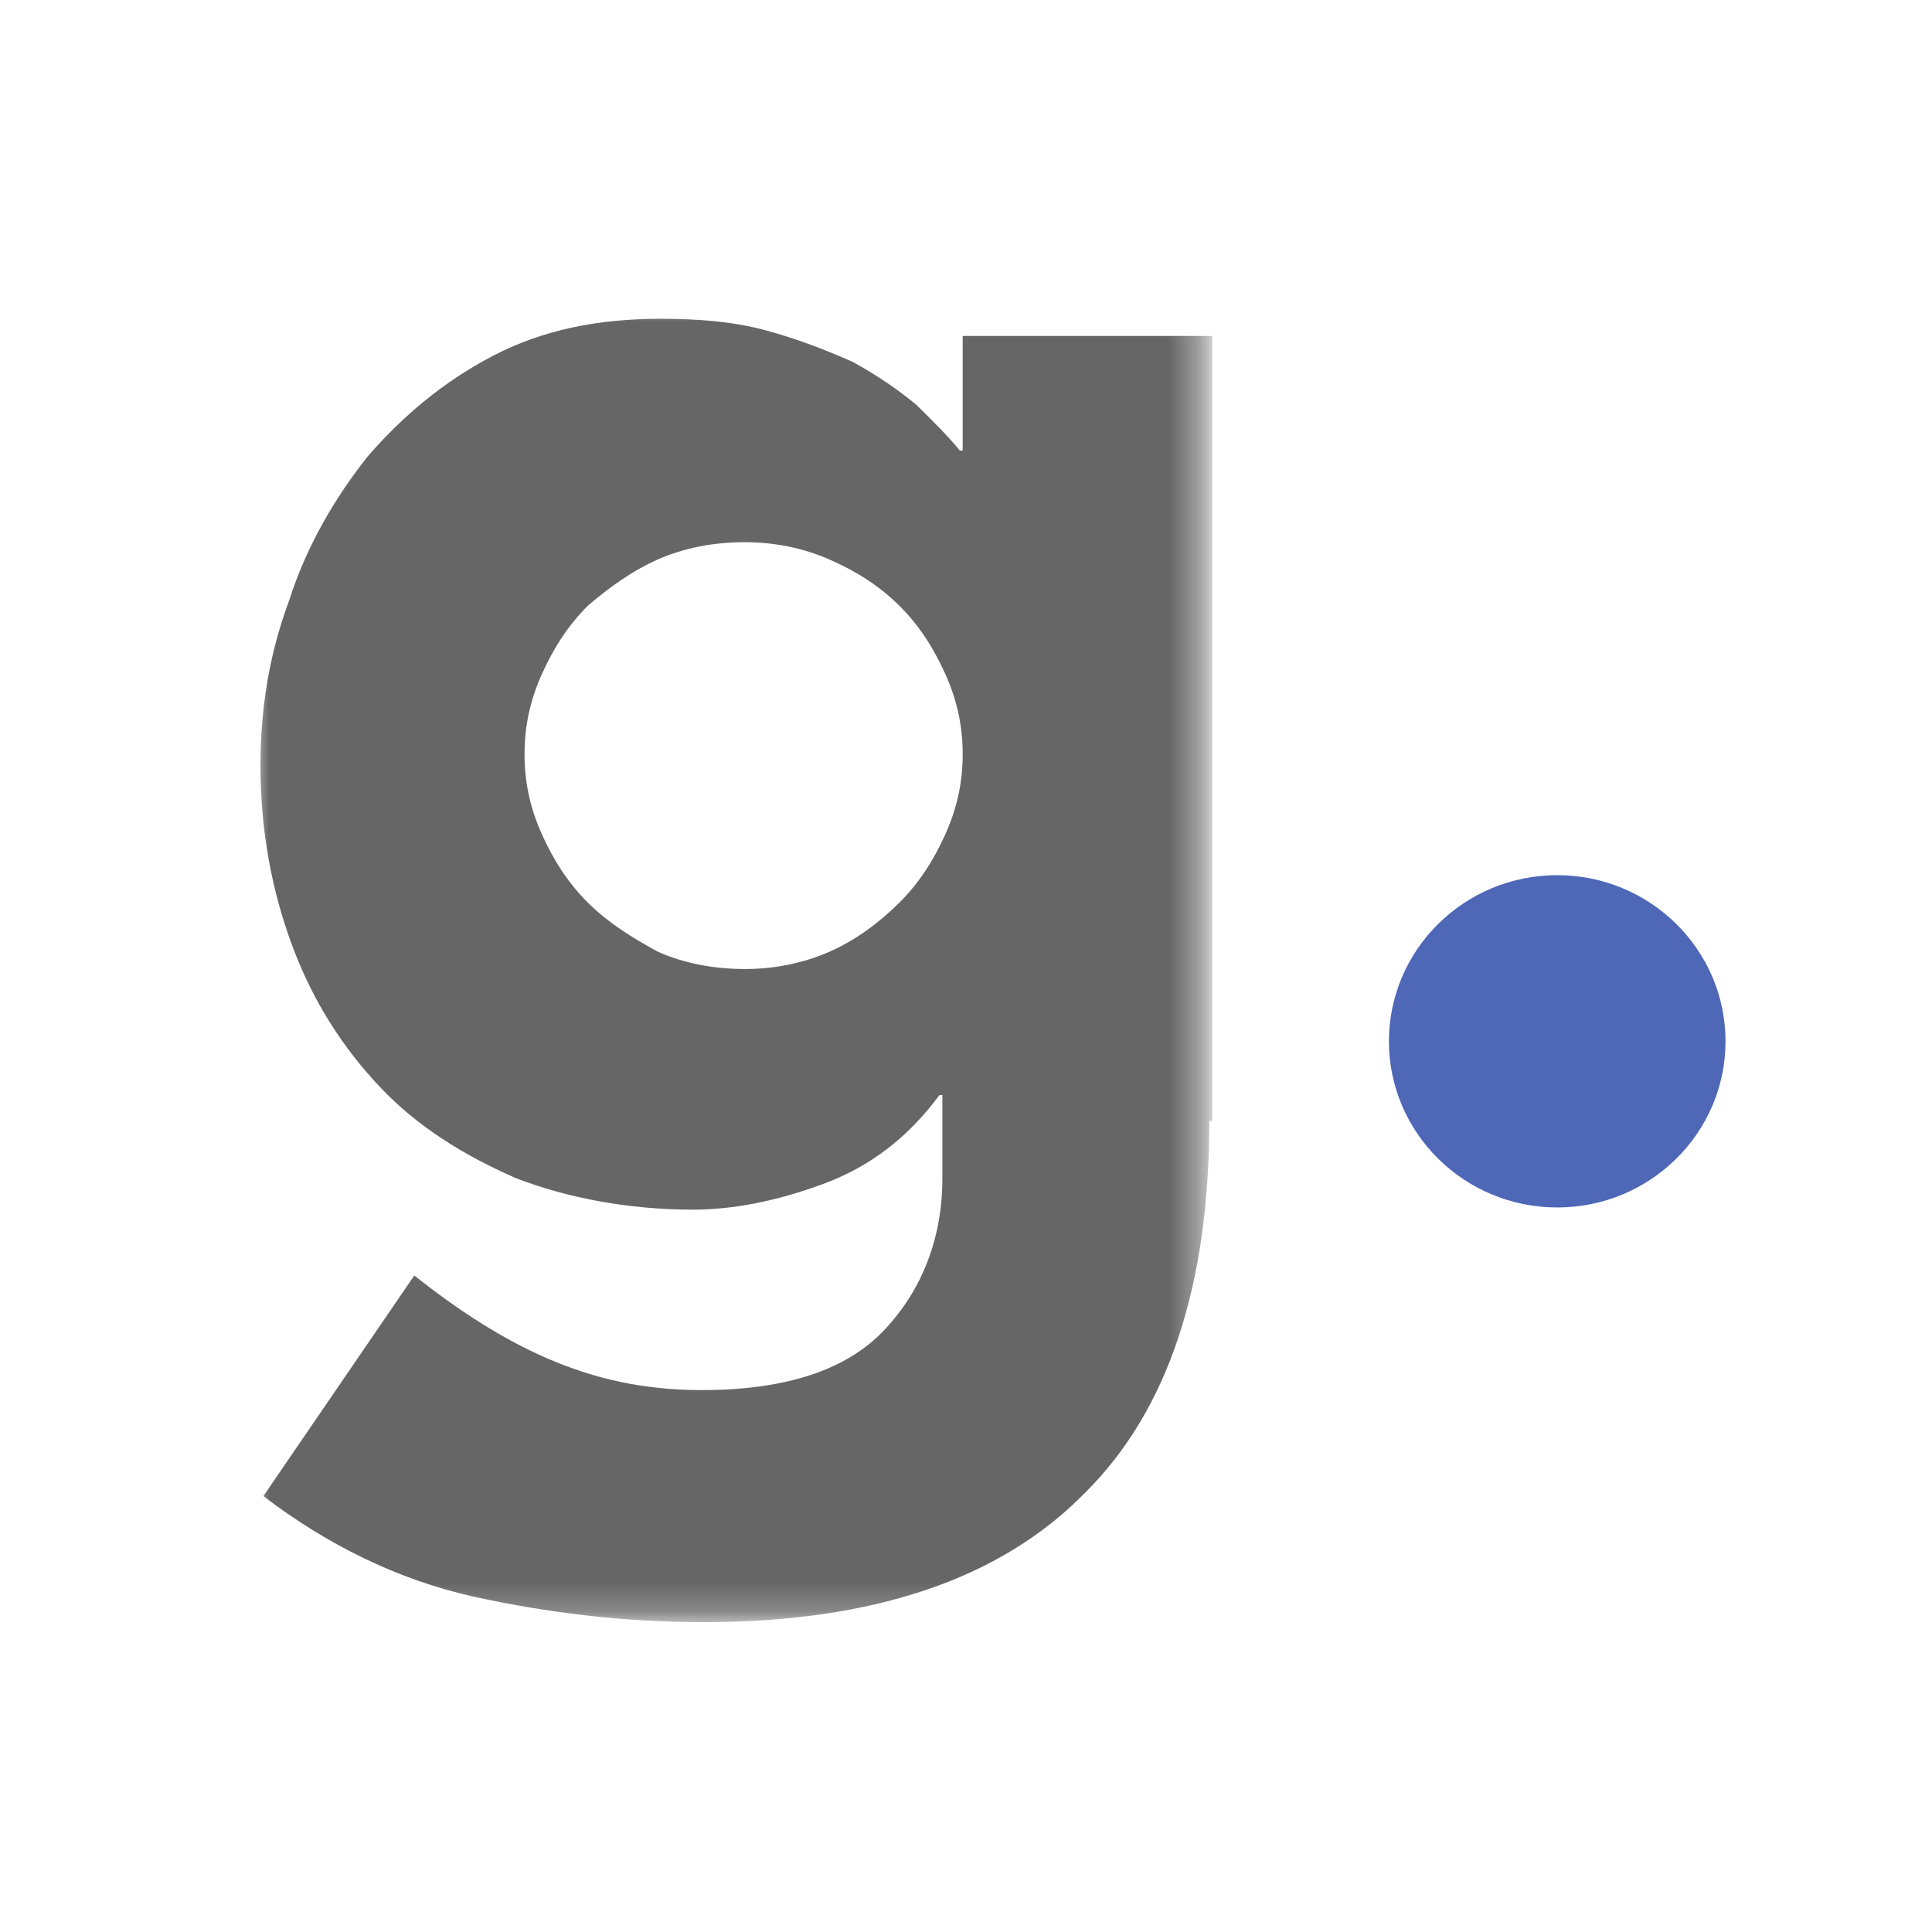 <?xml version="1.0" encoding="UTF-8" standalone="no"?>
<svg
   xmlns:dc="http://purl.org/dc/elements/1.1/"
   xmlns:cc="http://creativecommons.org/ns#"
   xmlns:rdf="http://www.w3.org/1999/02/22-rdf-syntax-ns#"
   xmlns:svg="http://www.w3.org/2000/svg"
   xmlns="http://www.w3.org/2000/svg"
   xmlns:sodipodi="http://sodipodi.sourceforge.net/DTD/sodipodi-0.dtd"
   xmlns:inkscape="http://www.inkscape.org/namespaces/inkscape"
   inkscape:version="1.0 (4035a4fb49, 2020-05-01)"
   sodipodi:docname="icon.svg"
   xml:space="preserve"
   style="enable-background:new 0 0 90 90;"
   viewBox="22 18 52 52"
   y="0px"
   x="0px"
   id="Layer_1"
   version="1.1"><defs
   id="defs24" /><sodipodi:namedview
   inkscape:current-layer="Layer_1"
   inkscape:window-maximized="0"
   inkscape:window-y="324"
   inkscape:window-x="1303"
   inkscape:cy="19.224154"
   inkscape:cx="23.641852"
   inkscape:zoom="15.182692"
   showgrid="false"
   id="namedview22"
   inkscape:window-height="1328"
   inkscape:window-width="1840"
   inkscape:pageshadow="2"
   inkscape:pageopacity="0"
   guidetolerance="10"
   gridtolerance="10"
   objecttolerance="10"
   borderopacity="1"
   bordercolor="#666666"
   pagecolor="#ffffff" />
	<style
   id="style2"
   type="text/css">
	.st0{filter:url(#Adobe_OpacityMaskFilter);}
	.st1{fill:#FFFFFF;}
	.st2{mask:url(#mask-2_2_);fill:#666666;}
	.st3{fill:#4e67b7;}
	</style>
	<g
   transform="matrix(0.781,0,0,0.771,10.883,9.636)"
   id="g19">
		<g
   id="g17">
			<g
   transform="translate(27.611,3.176)"
   id="Group-3_16_">
				<defs
   id="defs7">
					<filter
   height="45.9"
   width="32.8"
   y="18.4"
   x="-4.6"
   filterUnits="userSpaceOnUse"
   id="Adobe_OpacityMaskFilter">
						<feColorMatrix
   id="feColorMatrix4"
   values="1 0 0 0 0  0 1 0 0 0  0 0 1 0 0  0 0 0 1 0"
   type="matrix" />
					</filter>
				</defs>
				<mask
   id="mask-2_2_"
   height="45.9"
   width="32.8"
   y="18.4"
   x="-4.6"
   maskUnits="userSpaceOnUse">
					<g
   id="g10"
   class="st0">
						<polygon
   points="-4.6,64.3 28.3,64.3 28.3,18.4 -4.6,18.4 "
   class="st1"
   id="path-1_2_" />
					</g>
				</mask>
				<path
   mask="url(#mask-2_2_)"
   d="m 4.7,34 c 0,1 0.2,1.9 0.6,2.8 0.4,0.9 0.9,1.7 1.6,2.4 0.7,0.7 1.5,1.2 2.4,1.7 0.9,0.4 1.9,0.6 3,0.6 1,0 2,-0.2 2.9,-0.6 0.9,-0.4 1.7,-1 2.4,-1.7 0.7,-0.7 1.2,-1.5 1.6,-2.4 0.4,-0.9 0.6,-1.8 0.6,-2.8 0,-1 -0.2,-1.9 -0.6,-2.8 -0.4,-0.9 -0.9,-1.7 -1.6,-2.4 -0.7,-0.7 -1.5,-1.2 -2.4,-1.6 -0.9,-0.4 -1.9,-0.6 -2.9,-0.6 -1.1,0 -2.1,0.2 -3,0.6 -0.9,0.4 -1.7,1 -2.4,1.6 C 6.2,29.5 5.7,30.3 5.3,31.2 4.9,32.1 4.7,33 4.7,34 Z m 23.6,12.8 c 0,5.7 -1.4,10.1 -4.3,13 -2.9,3 -7.3,4.5 -13.1,4.5 -2.7,0 -5.3,-0.3 -8,-0.9 -2.6,-0.6 -5,-1.8 -7.2,-3.5 l 5.2,-7.7 c 1.5,1.2 3,2.2 4.6,2.9 1.6,0.7 3.3,1.1 5.3,1.1 2.9,0 5,-0.7 6.3,-2.1 1.3,-1.4 2,-3.2 2,-5.3 V 45.9 H 19 c -1.1,1.5 -2.4,2.5 -4,3.1 -1.6,0.6 -3.1,0.9 -4.5,0.9 C 8.3,49.9 6.2,49.5 4.4,48.8 2.6,48 1,47 -0.3,45.6 c -1.3,-1.4 -2.3,-3 -3,-4.9 -0.7,-1.9 -1.1,-4 -1.1,-6.3 0,-2 0.3,-3.9 1,-5.8 0.6,-1.9 1.6,-3.6 2.7,-5 1.2,-1.4 2.6,-2.6 4.3,-3.5 1.7,-0.9 3.6,-1.3 5.8,-1.3 1.3,0 2.5,0.1 3.6,0.4 1.1,0.3 2.1,0.7 3,1.1 0.9,0.5 1.6,1 2.2,1.5 0.6,0.6 1.1,1.1 1.5,1.6 h 0.1 v -4 h 8.6 v 27.4 z"
   class="st2"
   id="Fill-1_16_" />
			</g>
			<path
   id="path15"
   d="m 73.7,47.2 c 0,3.2 -2.6,5.8 -5.8,5.8 -3.2,0 -5.8,-2.6 -5.8,-5.8 0,-3.2 2.6,-5.8 5.8,-5.8 3.2,0 5.8,2.6 5.8,5.8 z"
   class="st3 getpro-theme" />
		</g>
	</g>
</svg>
